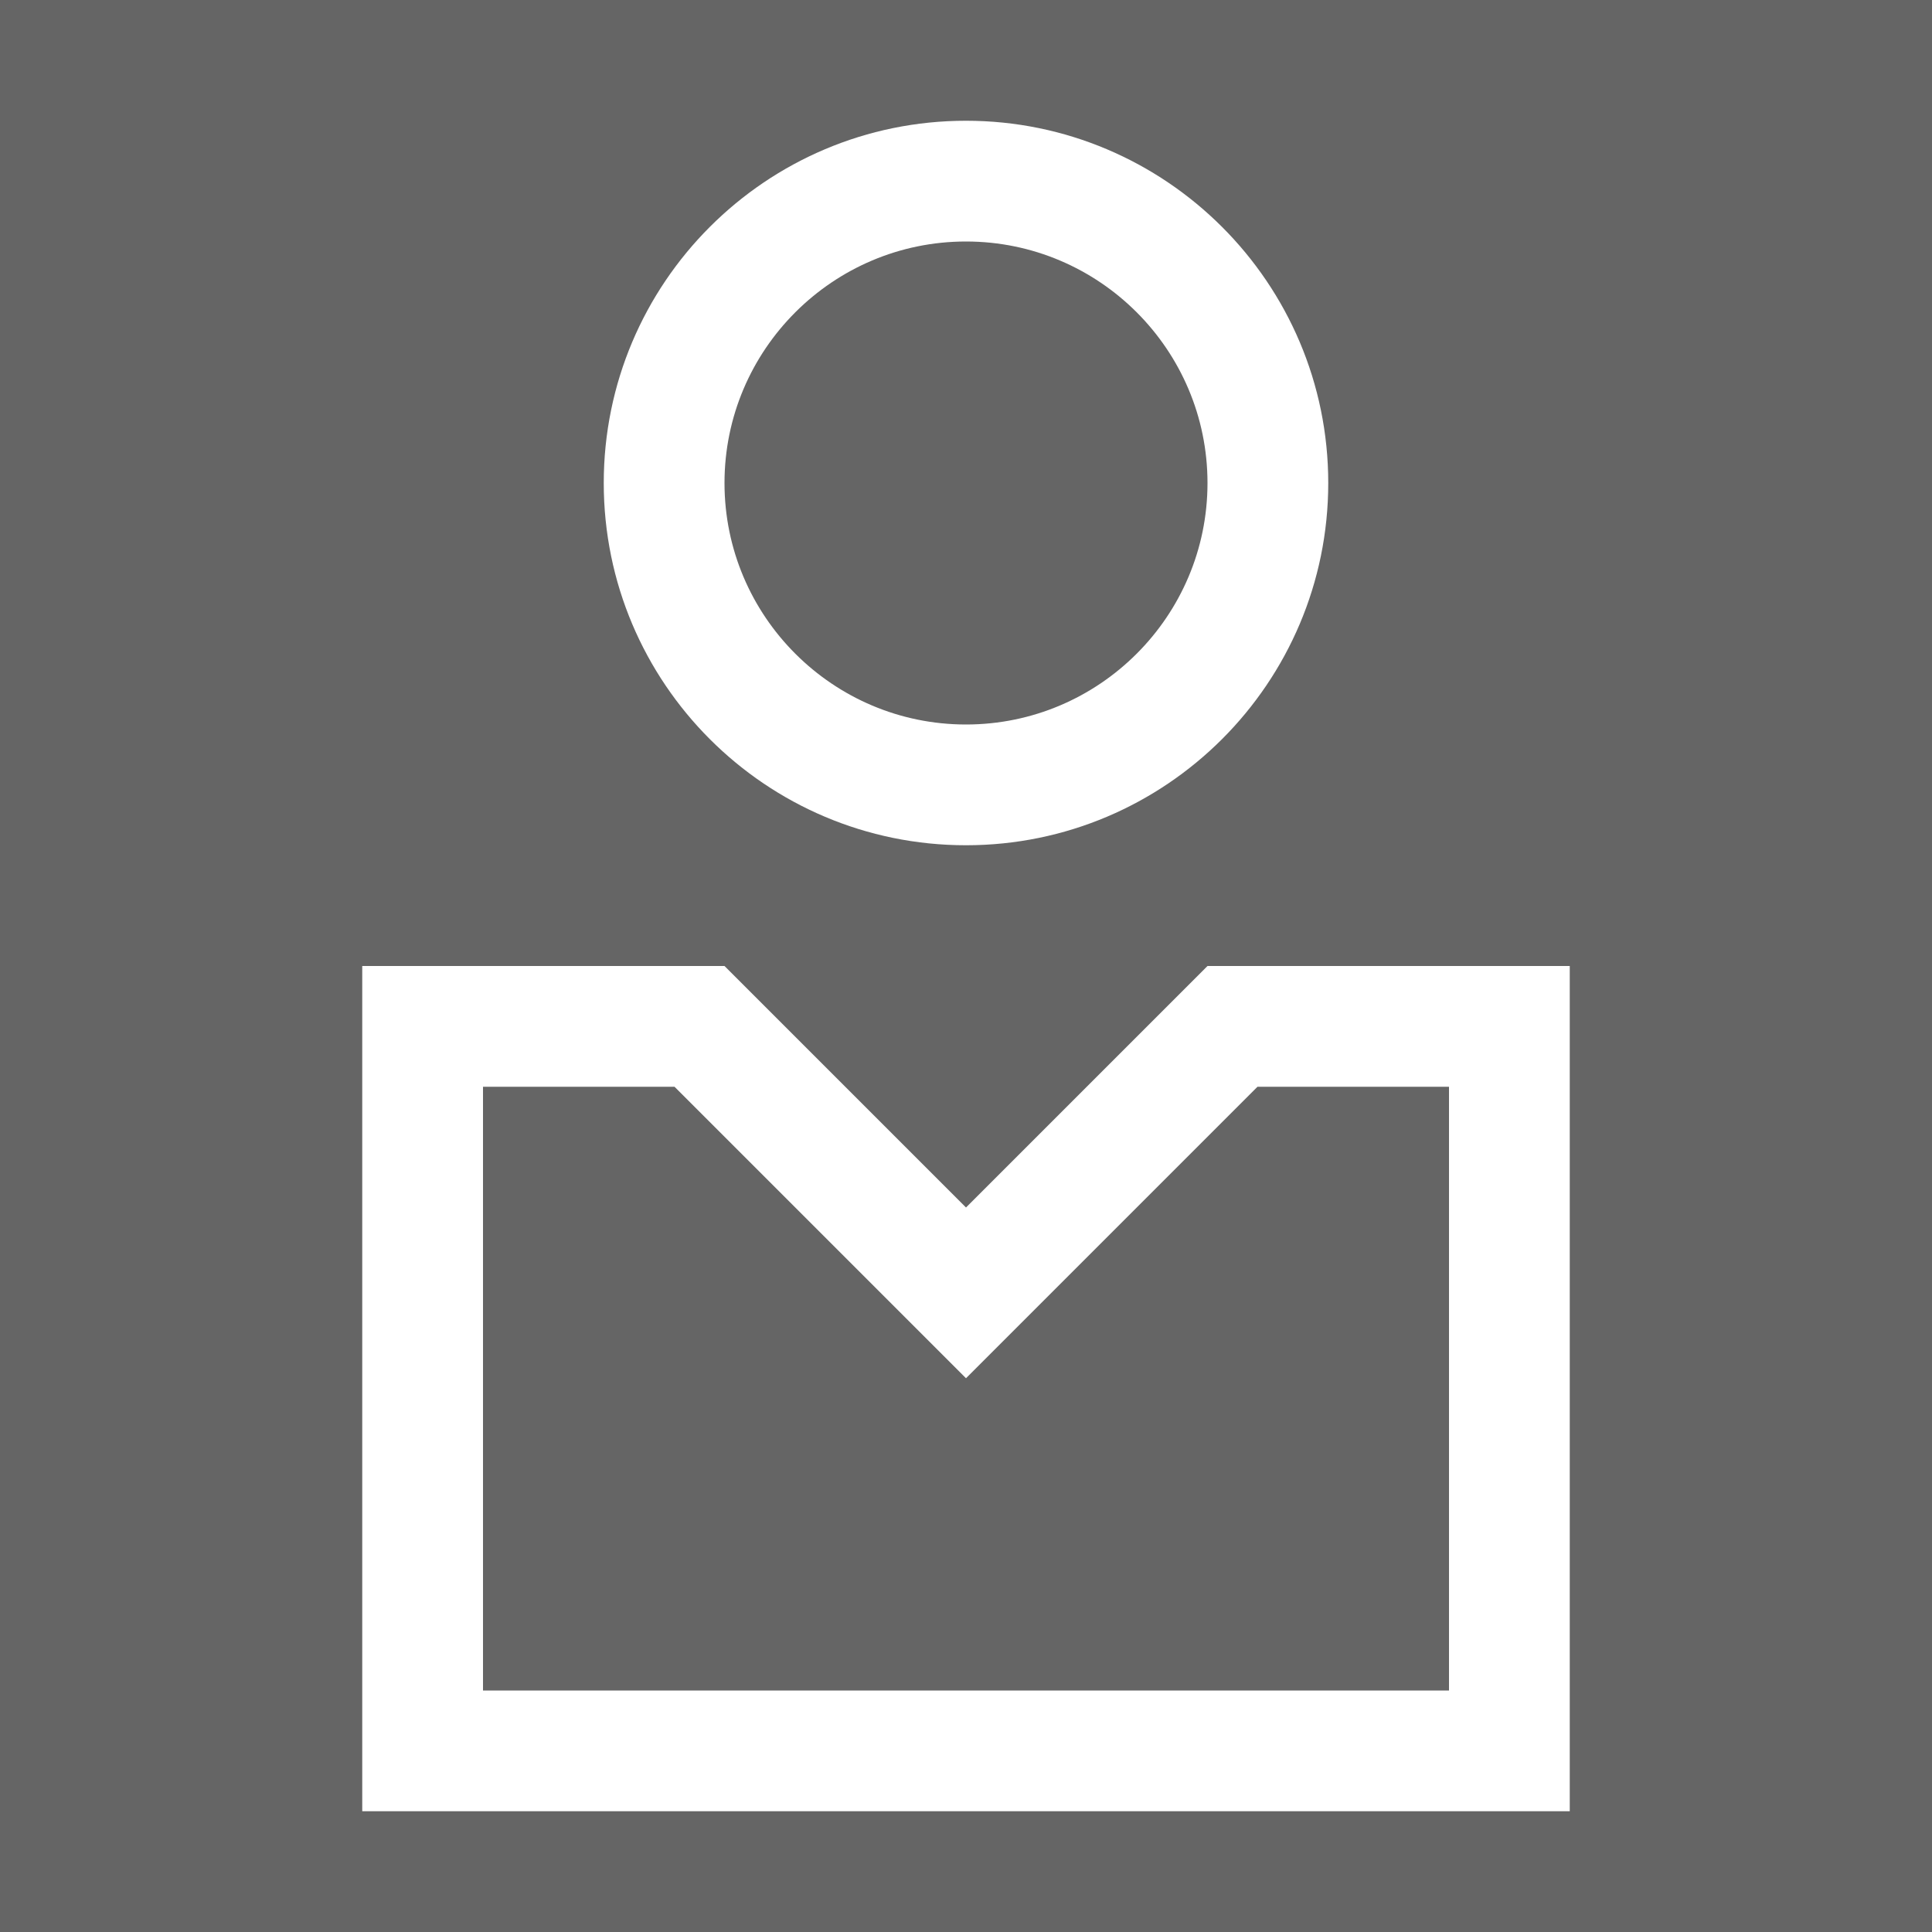 <svg xmlns="http://www.w3.org/2000/svg" width="16" height="16"><style type="text/css">.icon-canvas-transparent{opacity:0;fill:#F6F6F6;} .icon-white{fill:#FFFFFF;} .icon-vso-bg{fill:#656565;}</style><path class="icon-canvas-transparent" d="M16 16h-16v-16h16v16z" id="canvas"/><g id="outline"><path class="icon-vso-bg" d="M16 16h-16v-16h16v16z"/><path class="icon-white" d="M10 8l-2 2-2-2h-3v7h10v-7h-3zm2 6h-8v-5h1.586l2.414 2.414 2.414-2.414h1.586v5zm-4-7c1.654 0 3-1.343 3-3 0-1.656-1.346-3-3-3-1.657 0-3 1.344-3 3 0 1.657 1.343 3 3 3zm0-5c1.103 0 2 .897 2 2s-.897 2-2 2-2-.897-2-2 .897-2 2-2z"/></g></svg>
